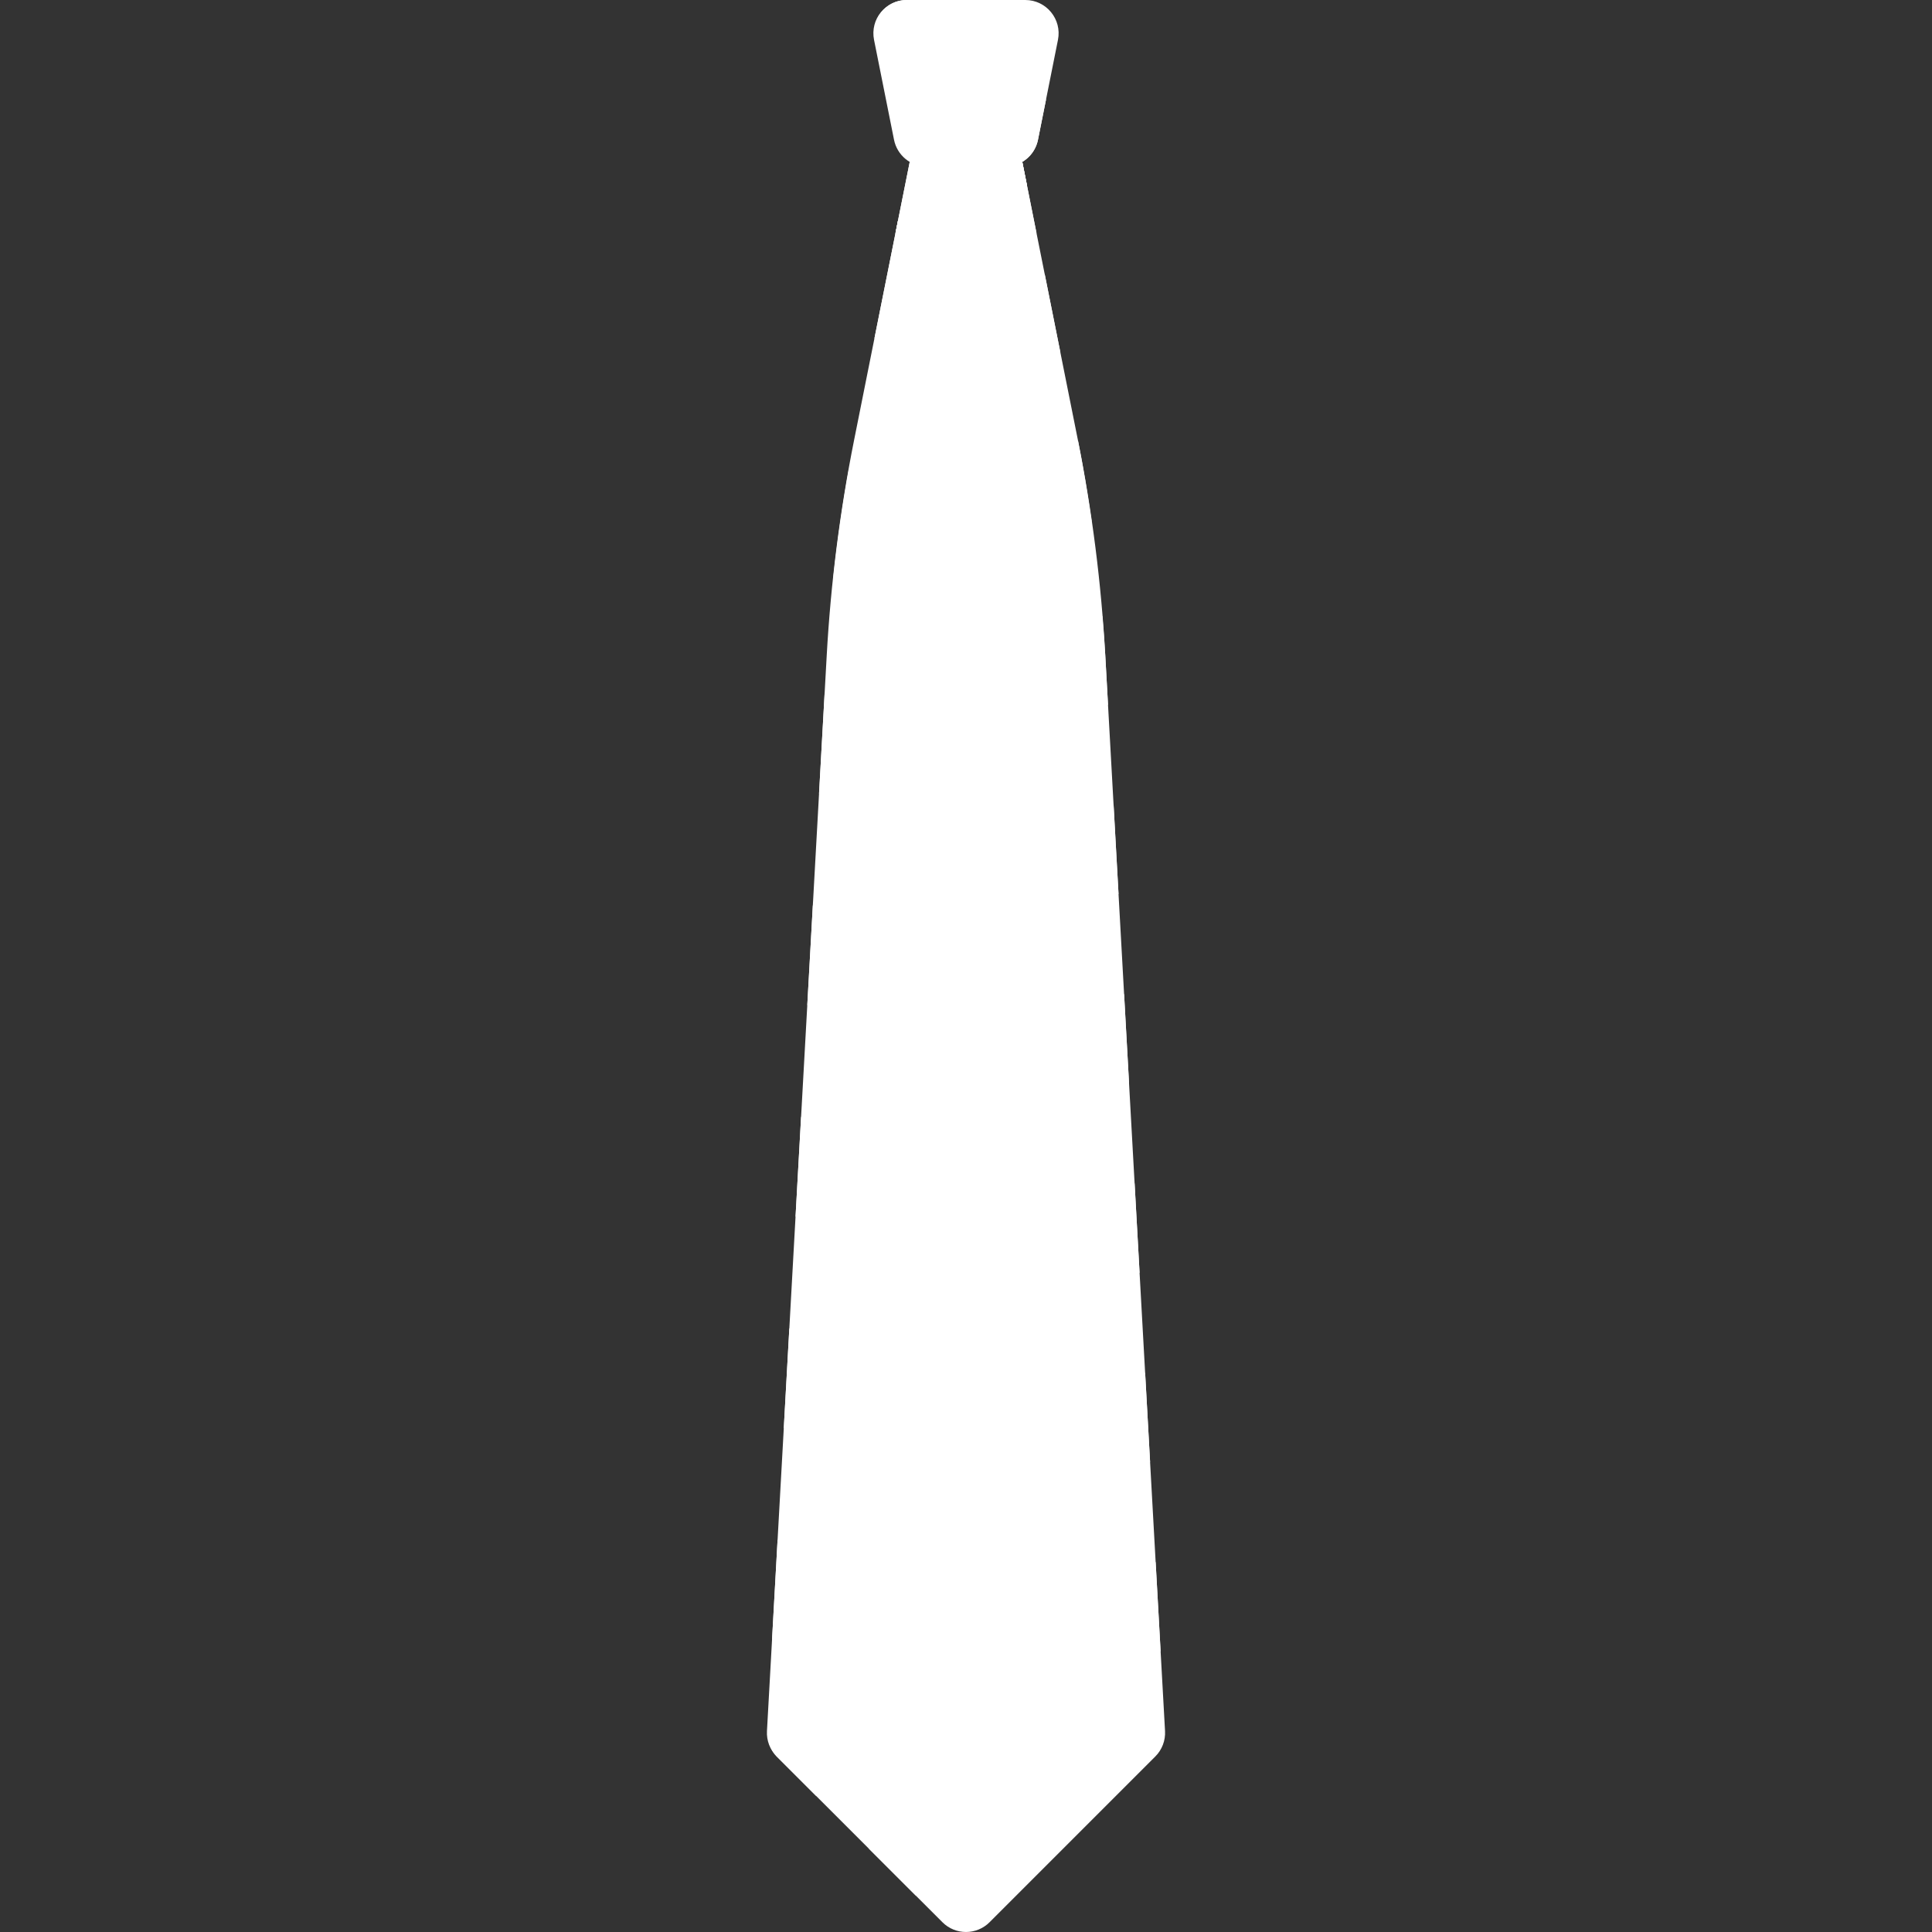 <?xml version="1.0" encoding="iso-8859-1"?>
<!-- Uploaded to: SVG Repo, www.svgrepo.com, Generator: SVG Repo Mixer Tools -->
<svg height="800px" width="800px" version="1.1" id="Layer_1" xmlns="http://www.w3.org/2000/svg" xmlns:xlink="http://www.w3.org/1999/xlink" 
	 viewBox="0 0 512.001 512.001" xml:space="preserve">
<rect x="0" y="0" width="512.001" height="512.001" fill="#333333" stroke="none"/>
<path style="fill:white;" d="M285.651,116.6L264.828,12.484h-17.655L226.35,116.6c-3.768,18.841-6.195,37.927-7.261,57.112
	l-15.836,285.038c-0.139,2.508,0.796,4.956,2.572,6.732l43.933,43.933c3.447,3.447,9.037,3.447,12.484,0l43.933-43.933
	c1.775-1.775,2.711-4.224,2.572-6.732l-15.836-285.038C291.846,154.527,289.42,135.442,285.651,116.6z"/>
<g>
	<polygon style="fill:#fff;" points="209.177,352.134 207.708,378.568 299.209,287.068 297.895,263.415 	"/>
	<polygon style="fill:#fff;" points="206.062,408.215 204.593,434.649 301.997,337.245 300.684,313.593 	"/>
	<polygon style="fill:#fff;" points="212.293,296.053 210.824,322.487 296.421,236.889 295.108,213.238 	"/>
	<polygon style="fill:#fff;" points="306.258,413.95 230.276,489.931 242.758,502.414 307.572,437.601 	"/>
	<path style="fill:#fff;" d="M204.227,463.015c0.426,0.884,0.89,1.758,1.599,2.466l10.45,10.45l88.509-88.509l-1.313-23.652
		L204.227,463.015z"/>
	<path style="fill:#fff;" d="M218.524,183.891l-1.469,26.434l72.233-72.233c-1.034-7.145-2.197-14.271-3.612-21.354
		L218.524,183.891z"/>
	<polygon style="fill:#fff;" points="237.966,58.517 231.725,89.724 272.184,49.265 268.023,28.46 	"/>
	<path style="fill:#fff;" d="M292.143,163.236l-76.735,76.735l-1.469,26.434l79.694-79.694l-0.722-13
		C292.717,170.215,292.428,166.726,292.143,163.236z"/>
	<path style="fill:#fff;" d="M224.908,124.542c-1.731,9.653-3.114,19.358-4.142,29.108l60.247-60.247l-4.161-20.804
		L224.908,124.542z"/>
</g>
<polygon style="fill:#fff;" points="274.69,61.793 264.828,12.483 247.173,12.483 237.31,61.793 "/>
<g>
	<polygon style="fill:white;" points="272.184,49.265 268.023,28.46 237.966,58.517 237.31,61.793 259.655,61.793 	"/>
	<path style="fill:white;" d="M271.716,0h-31.43c-5.57,0-9.749,5.097-8.657,10.559l5.297,26.483
		c0.825,4.126,4.448,7.096,8.657,7.096h20.836c4.207,0,7.831-2.97,8.657-7.096l5.297-26.483C281.464,5.097,277.286,0,271.716,0z"/>
</g>
<path style="fill:#fff;" d="M250.828,0h-10.542c-3.978,0-7.157,2.645-8.301,6.121l37.473,37.473
	c2.819-1.035,5.002-3.469,5.618-6.552l2.133-10.663L250.828,0z"/>
</svg>